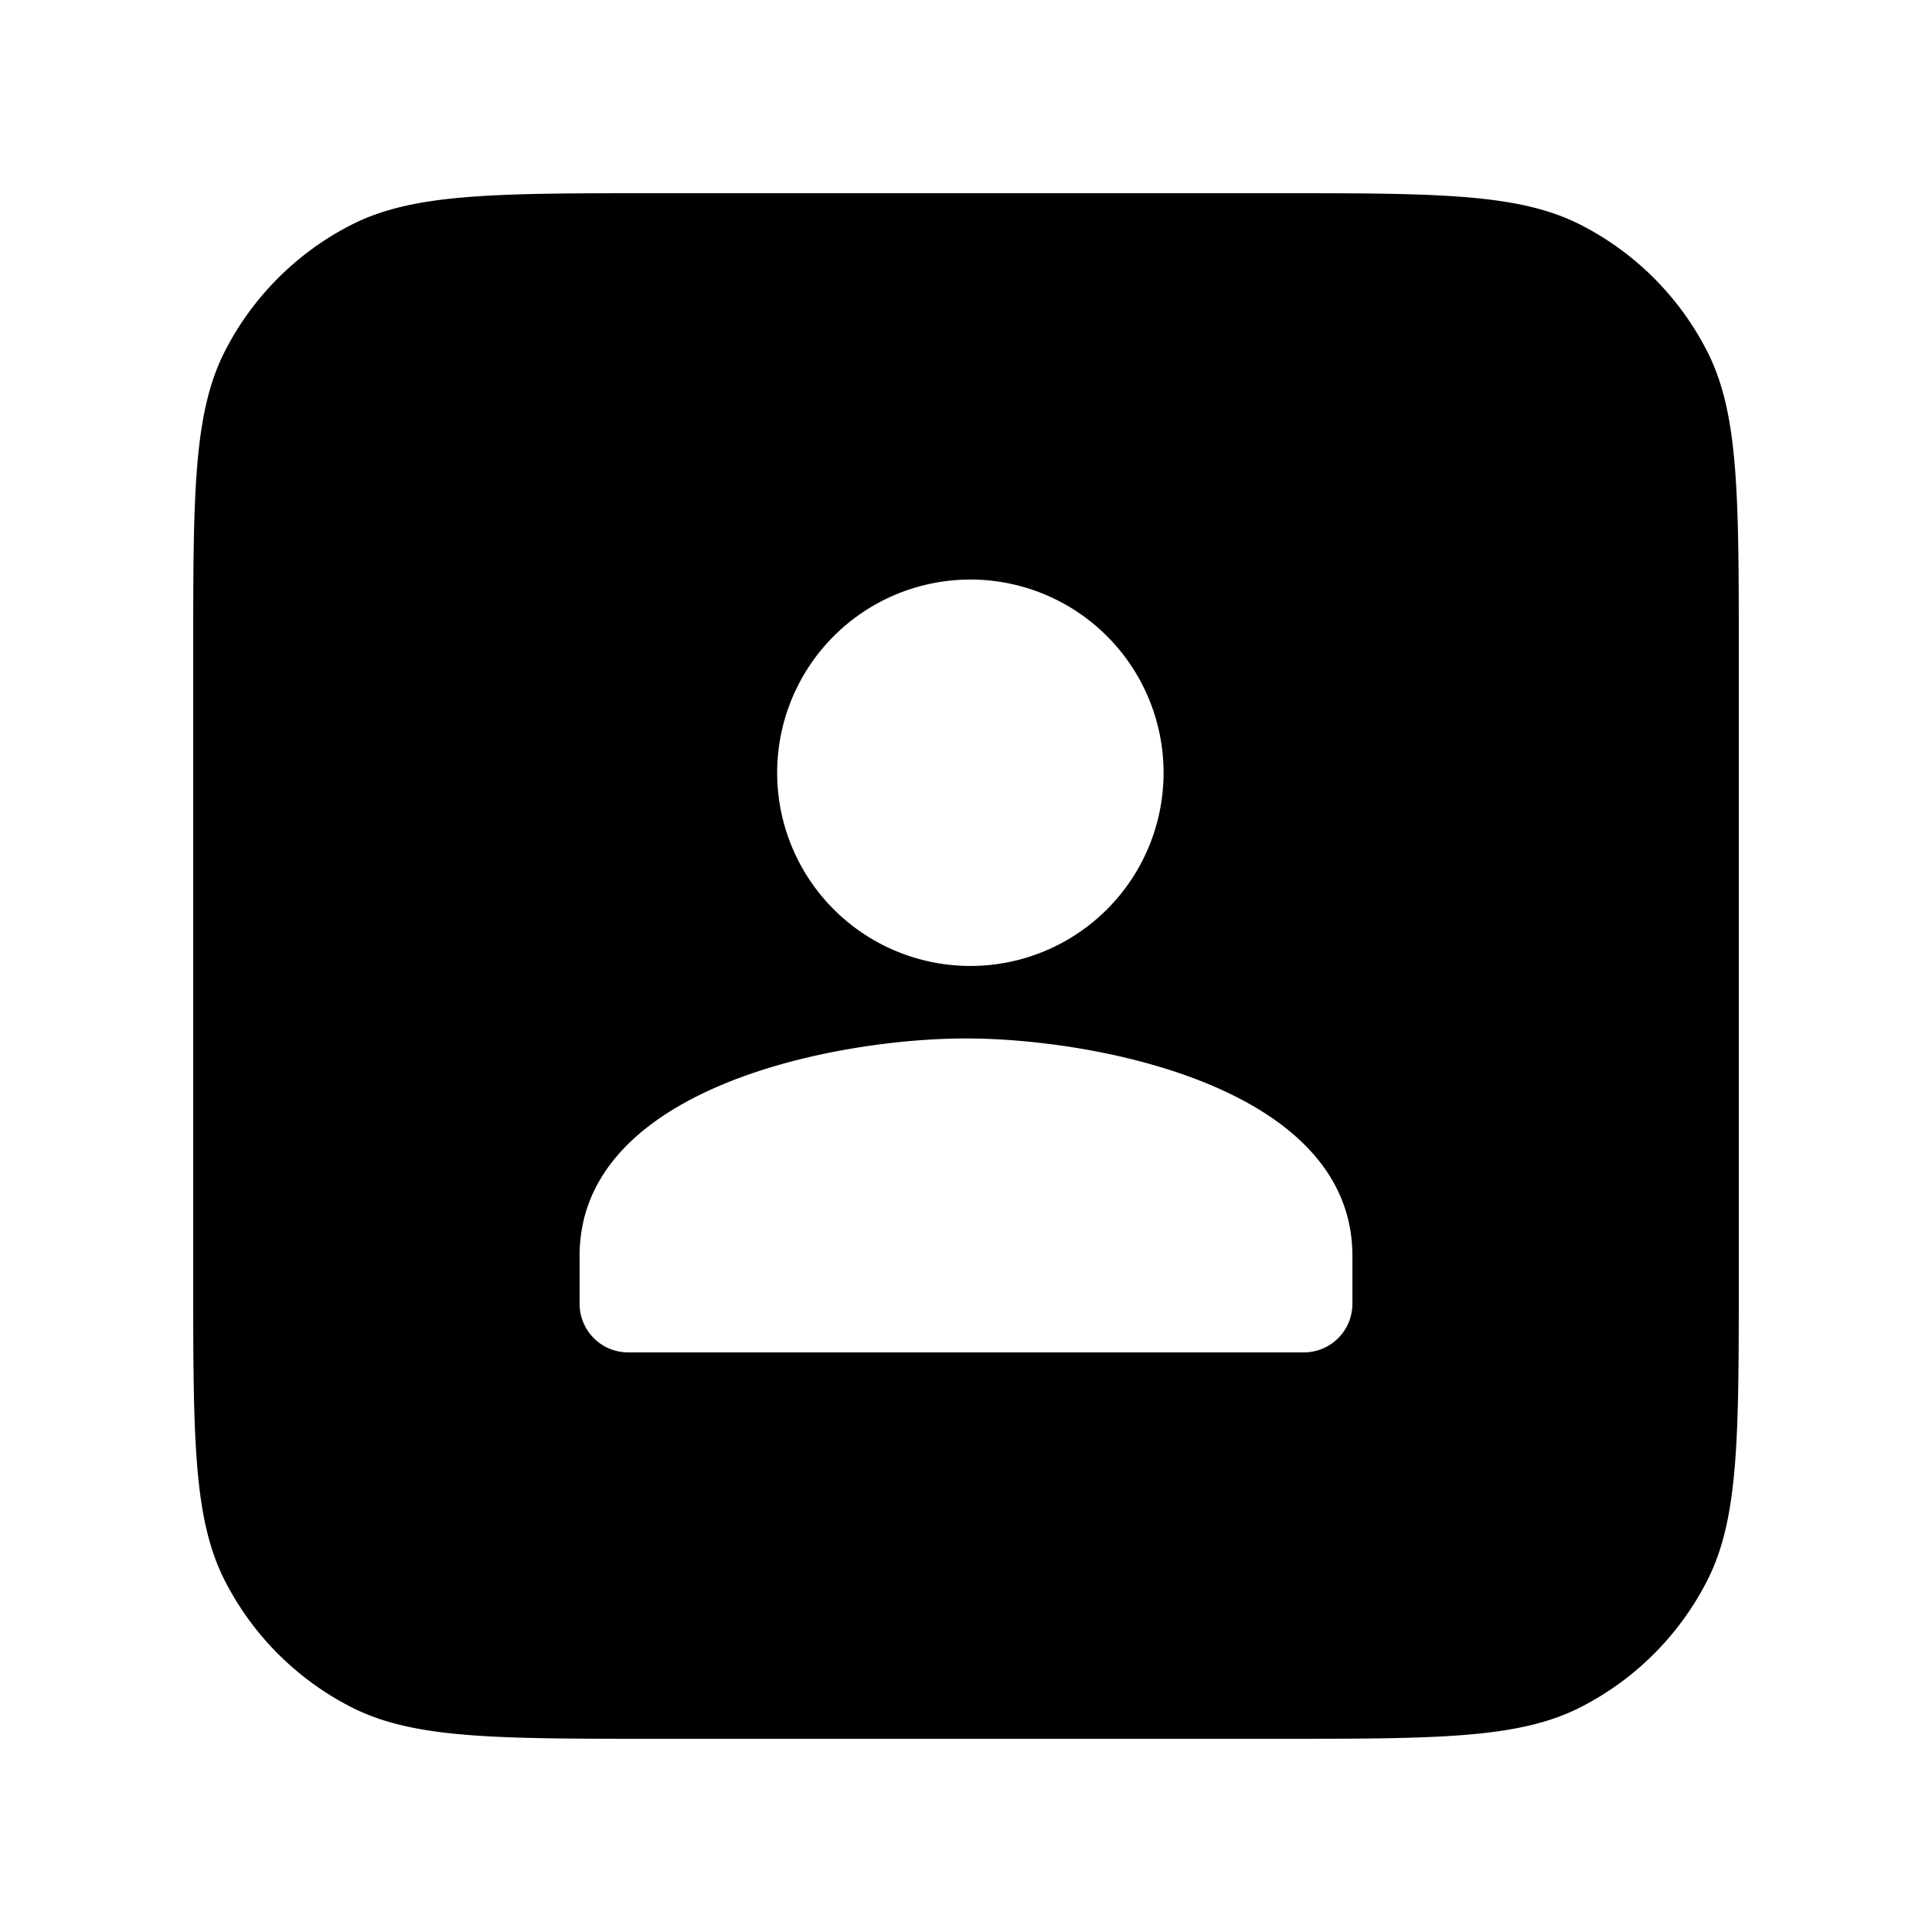 <svg xmlns="http://www.w3.org/2000/svg" width="20" height="20" fill="currentColor" viewBox="0 0 20 20"><path fill-rule="evenodd" d="M2.327 3.638C2 4.28 2 5.12 2 6.8v6.4c0 1.68 0 2.52.327 3.162a3 3 0 0 0 1.311 1.311C4.28 18 5.12 18 6.8 18h6.4c1.68 0 2.52 0 3.162-.327a3 3 0 0 0 1.311-1.311C18 15.72 18 14.88 18 13.2V6.8c0-1.68 0-2.52-.327-3.162a3 3 0 0 0-1.311-1.311C15.72 2 14.88 2 13.2 2H6.8c-1.68 0-2.52 0-3.162.327a3 3 0 0 0-1.311 1.311ZM10 6a2 2 0 1 1 .001 3.999A2 2 0 0 1 10 6Zm-4 7.498V13c0-1.75 2.665-2.25 4-2.25s4 .5 4 2.25v.498a.503.503 0 0 1-.502.502H6.503A.503.503 0 0 1 6 13.498Z" clip-rule="evenodd"/></svg>
